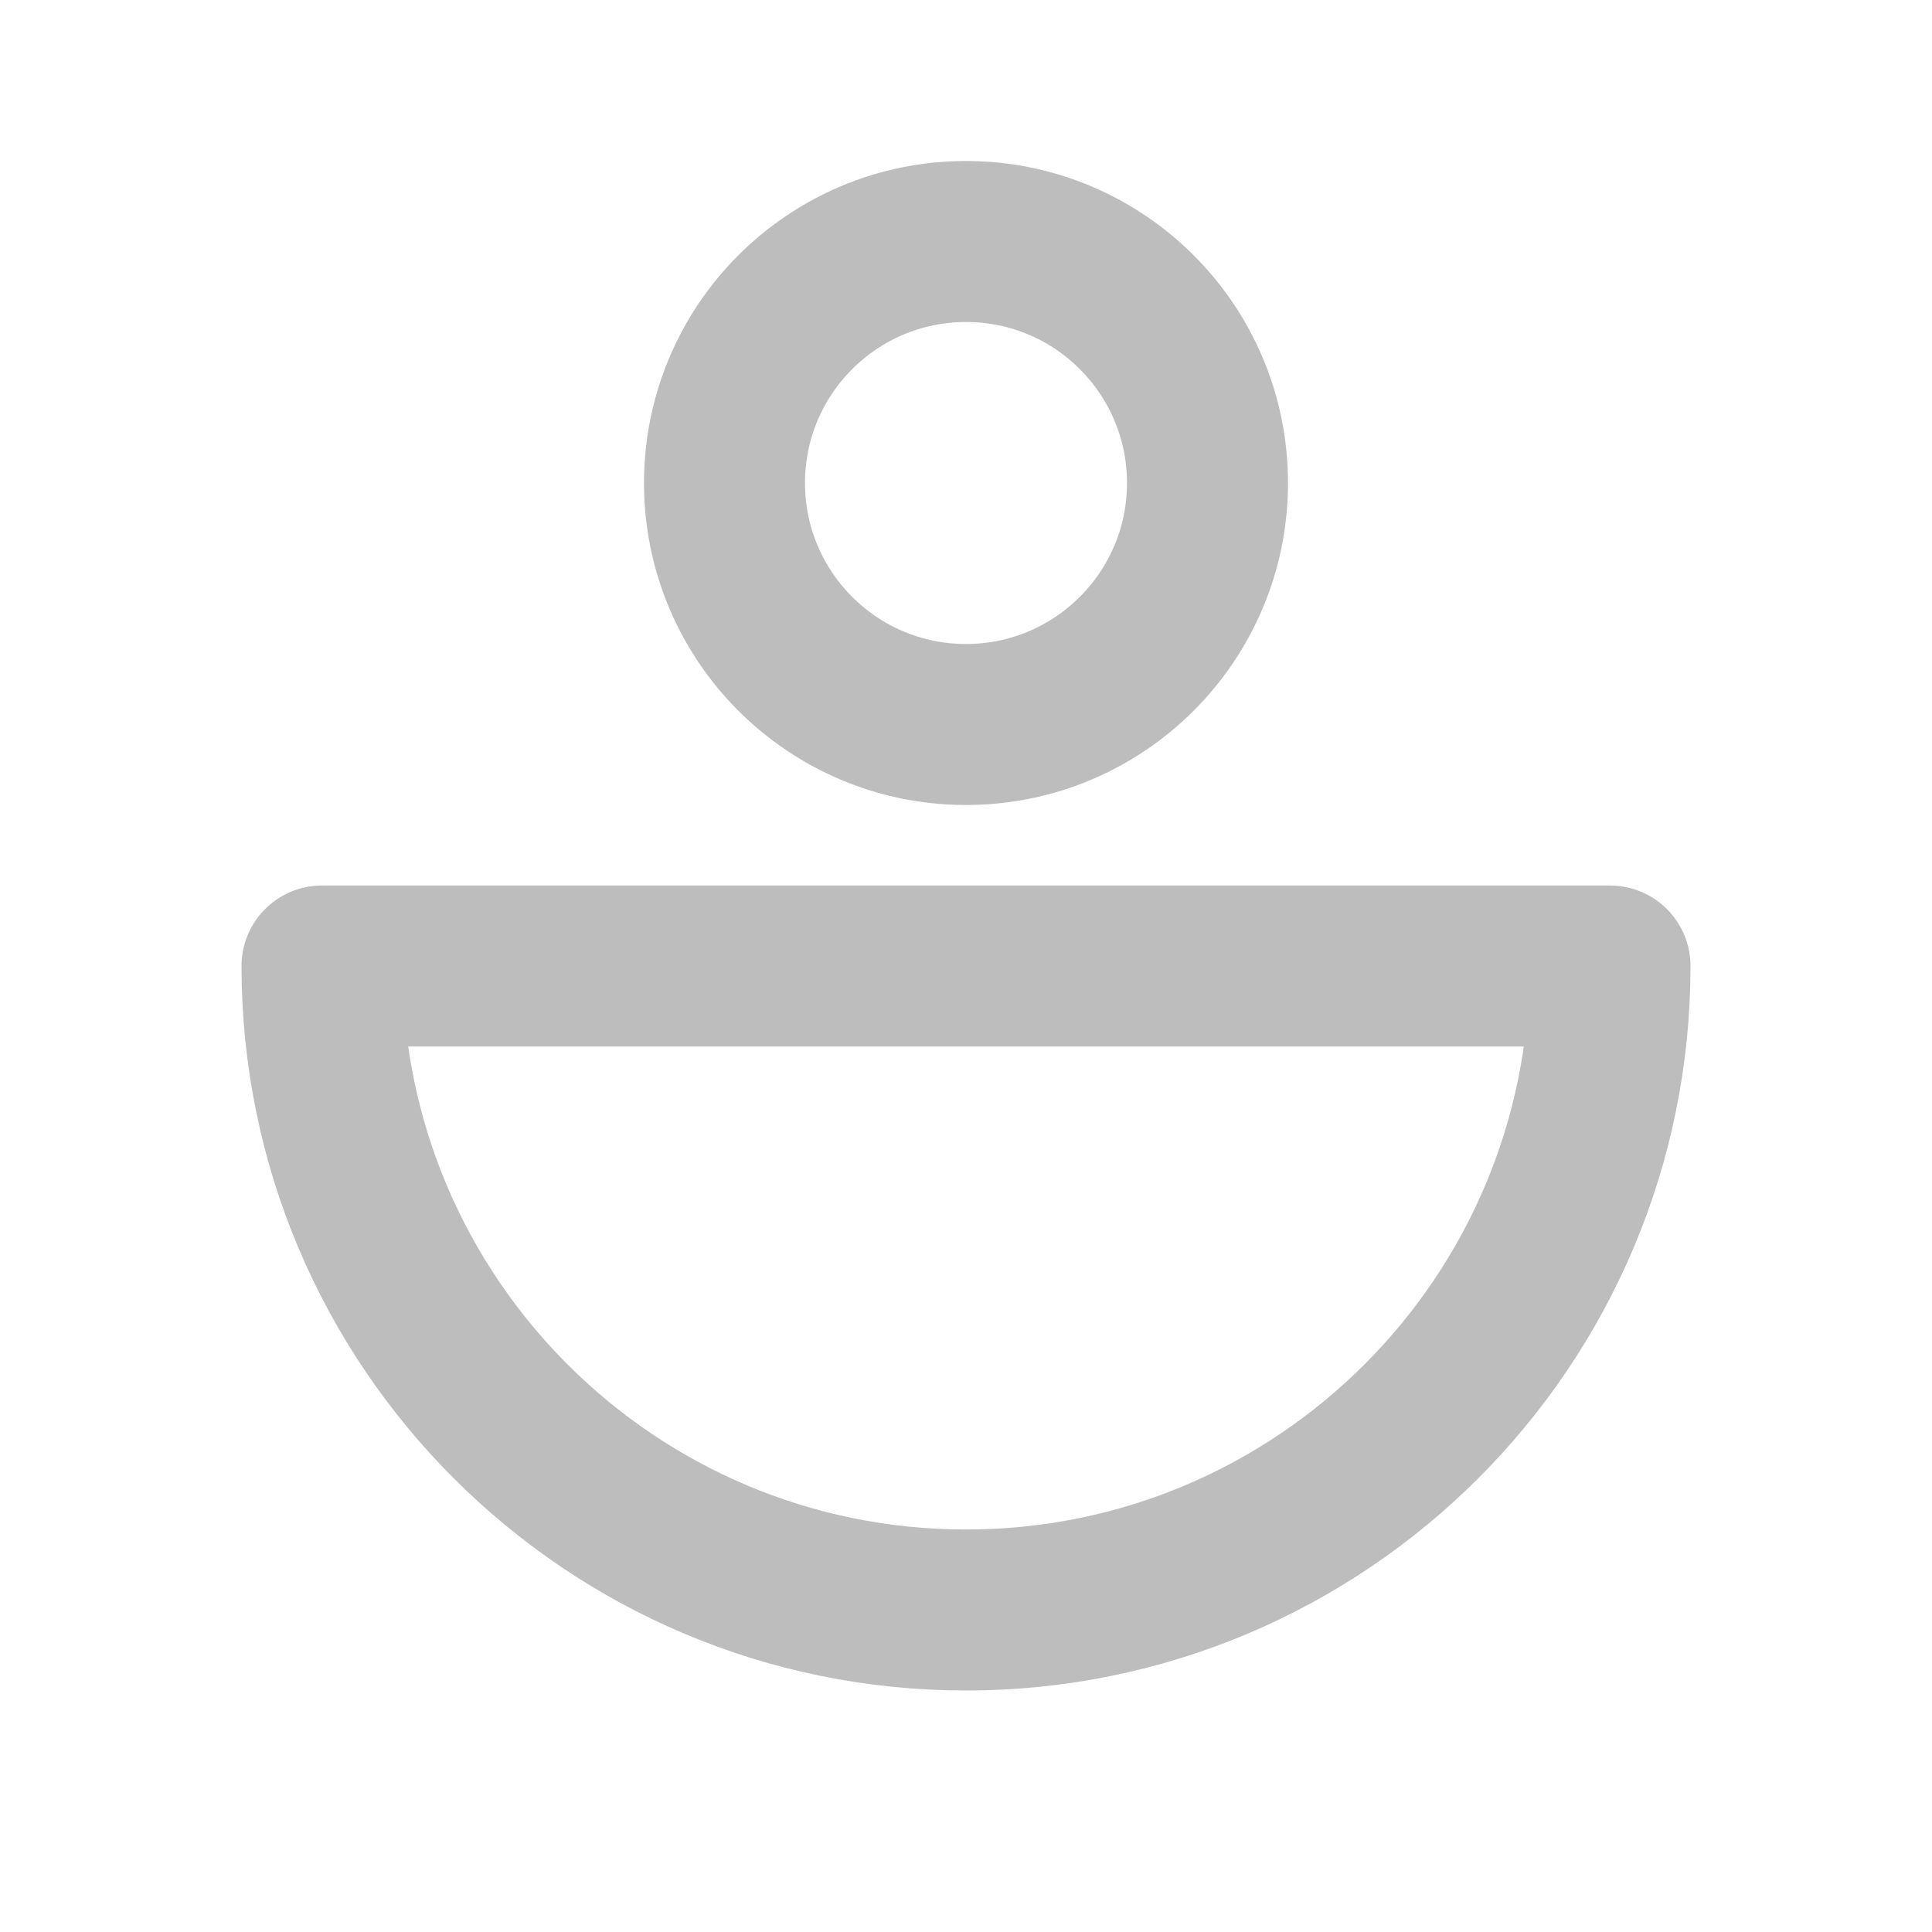 <svg xmlns="http://www.w3.org/2000/svg" xmlns:xlink="http://www.w3.org/1999/xlink" width="24" height="24" viewBox="0 0 24 24">
  <defs>
    <rect id="rect-1" width="24" height="24" x="0" y="0"/>
    <mask id="mask-2" maskContentUnits="userSpaceOnUse" maskUnits="userSpaceOnUse">
      <rect width="24" height="24" x="0" y="0" fill="black"/>
      <use fill="white" xlink:href="#rect-1"/>
    </mask>
  </defs>
  <g>
    <use fill="none" xlink:href="#rect-1"/>
    <g mask="url(#mask-2)">
      <ellipse cx="12" cy="6" fill="none" stroke="rgb(189,189,189)" stroke-dasharray="0 0 0 0" stroke-linecap="round" stroke-linejoin="round" stroke-width="2" rx="3" ry="3"/>
      <path fill="none" stroke="rgb(189,189,189)" stroke-dasharray="0 0 0 0" stroke-linecap="round" stroke-linejoin="round" stroke-width="2" d="M4 12h16c0 4.418-3.582 8-8 8s-8-3.582-8-8h0z"/>
    </g>
  </g>
</svg>

